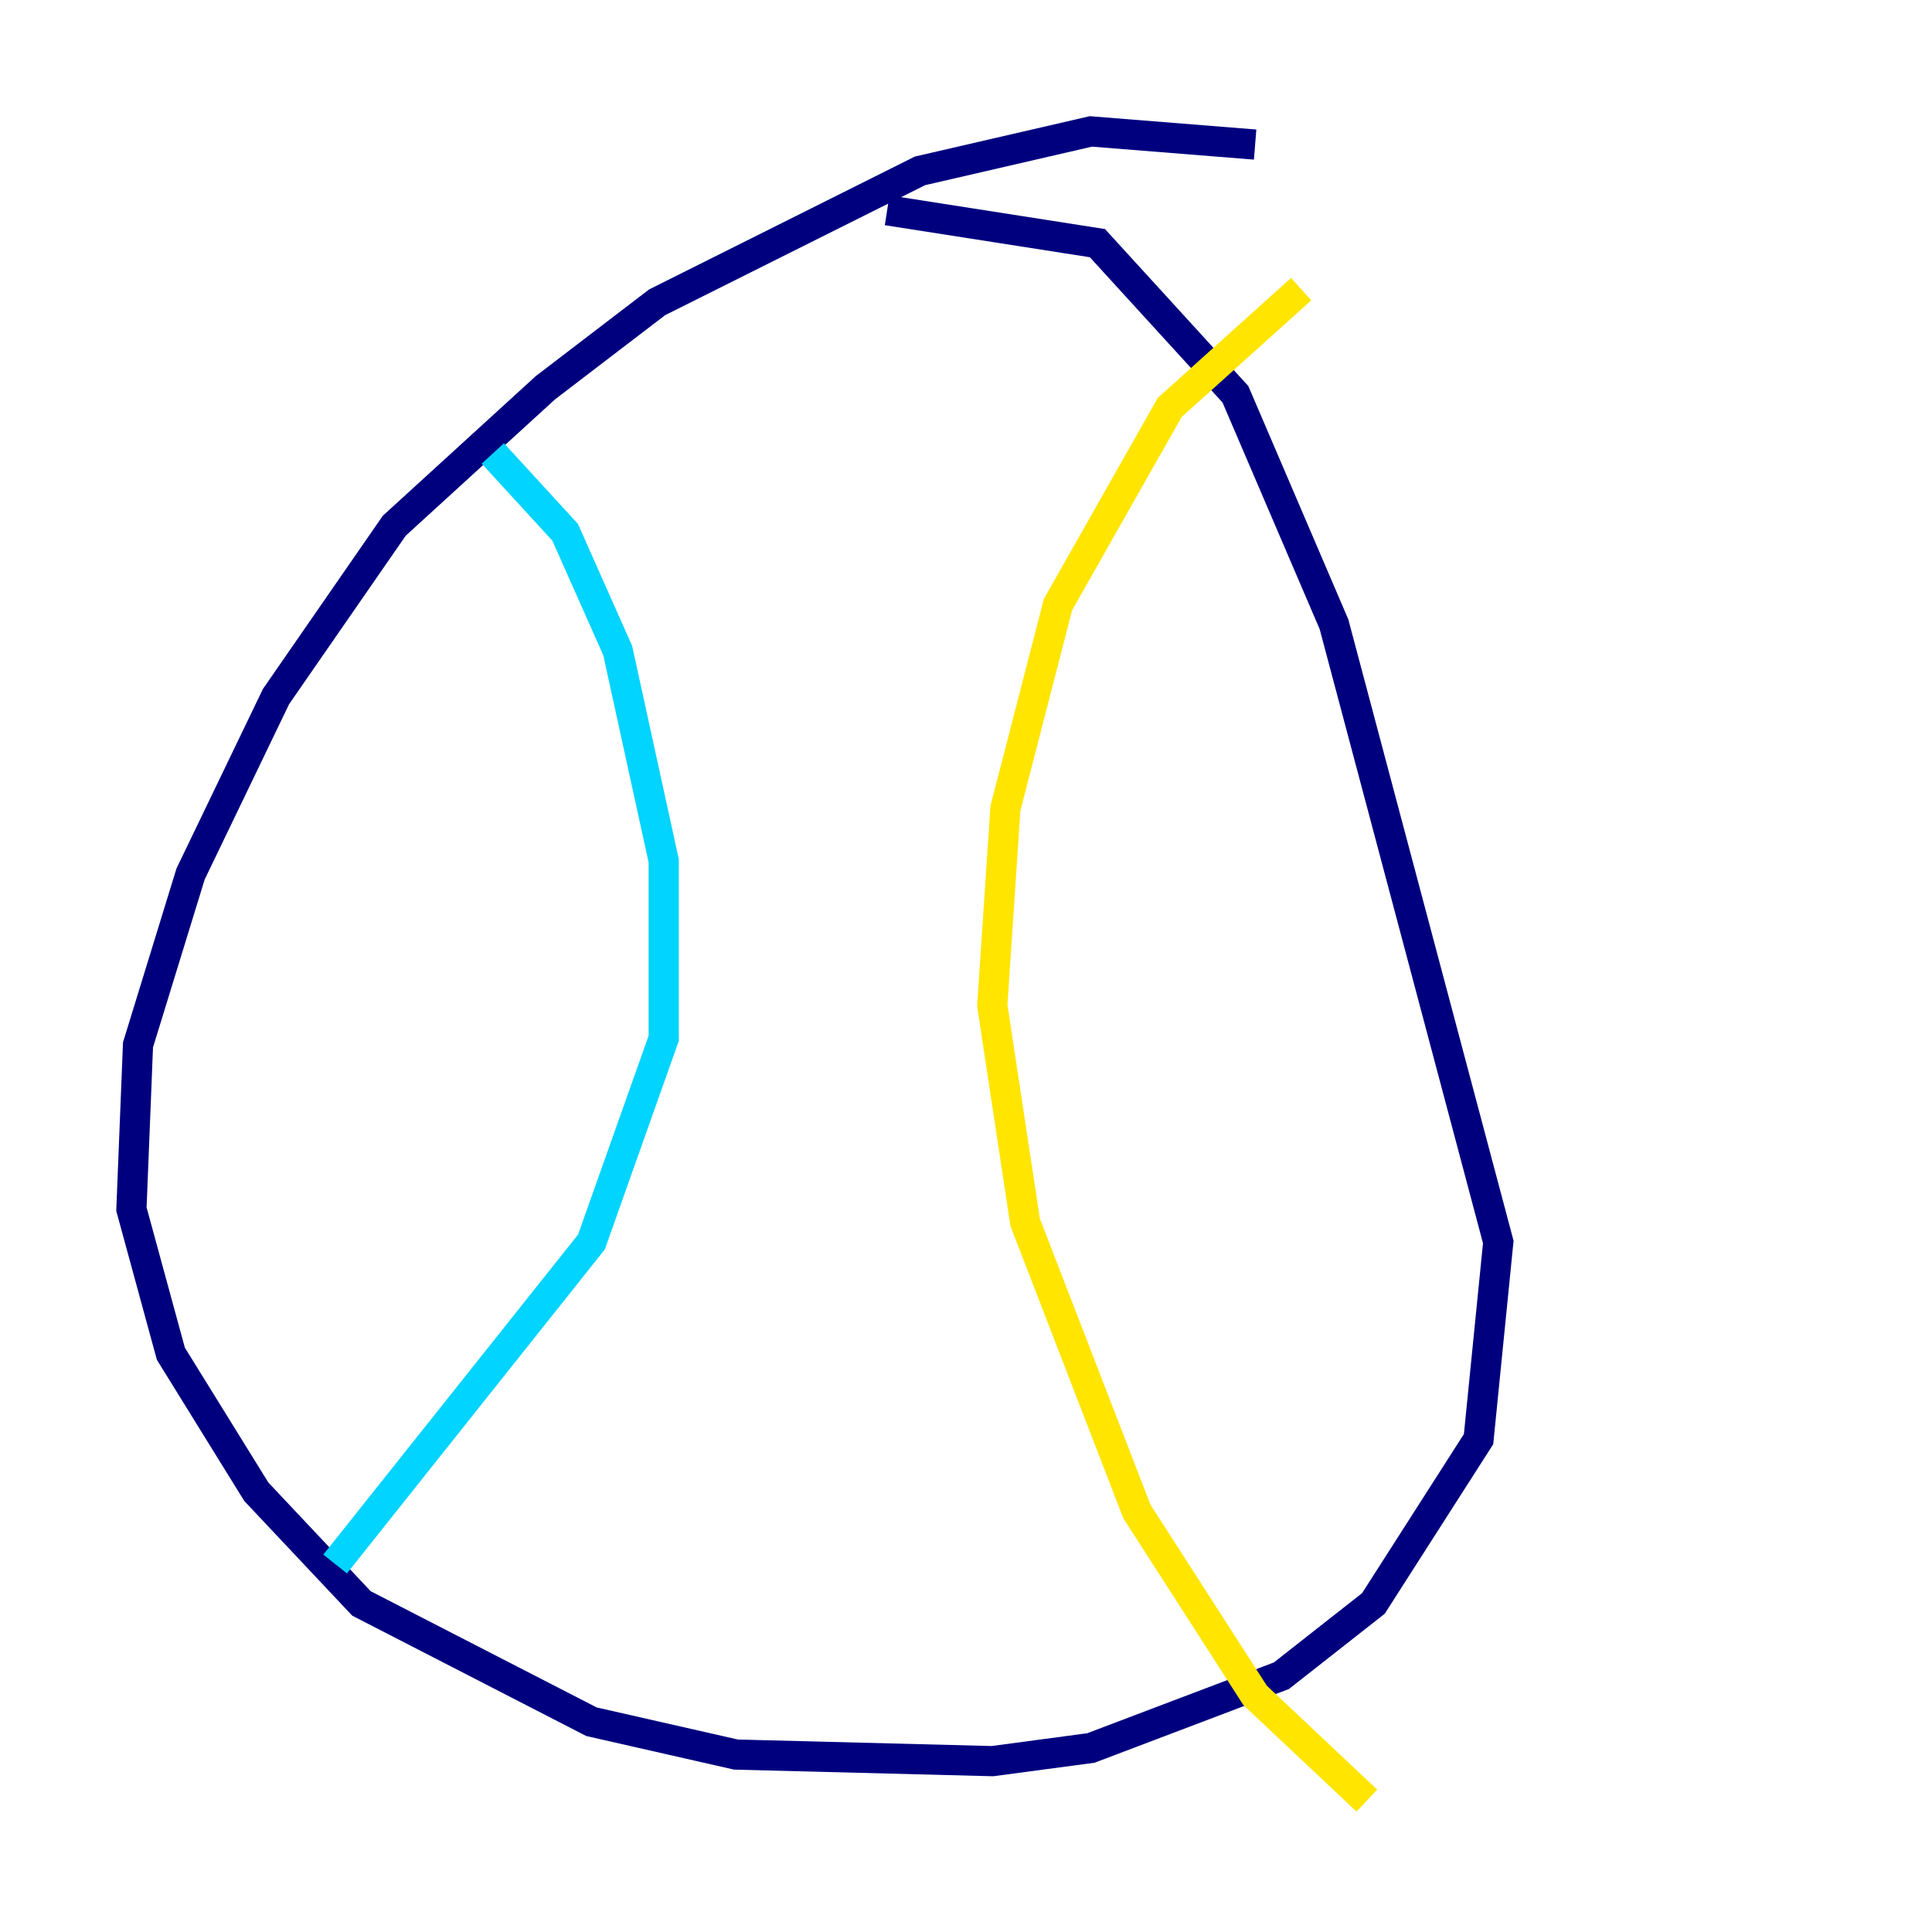 <?xml version="1.0" encoding="utf-8" ?>
<svg baseProfile="tiny" height="128" version="1.2" viewBox="0,0,128,128" width="128" xmlns="http://www.w3.org/2000/svg" xmlns:ev="http://www.w3.org/2001/xml-events" xmlns:xlink="http://www.w3.org/1999/xlink"><defs /><polyline fill="none" points="83.156,9.578 72.272,8.707 60.952,11.32 43.537,20.027 36.136,25.687 26.122,34.83 18.286,46.15 12.626,57.905 9.143,69.225 8.707,80.109 11.32,89.687 16.98,98.83 23.946,106.231 39.184,114.068 48.762,116.245 65.742,116.68 72.272,115.809 84.898,111.02 90.993,106.231 97.959,95.347 99.265,82.286 88.381,41.361 81.85,26.122 72.707,16.109 58.776,13.932" stroke="#00007f" stroke-width="2" /><polyline fill="none" points="32.653,30.041 37.442,35.265 40.925,43.102 43.973,57.034 43.973,68.789 39.184,82.286 22.204,103.619" stroke="#00d4ff" stroke-width="2" /><polyline fill="none" points="86.204,19.157 77.497,26.993 70.095,40.054 66.612,53.551 65.742,66.612 67.918,80.98 75.32,100.136 83.156,112.326 90.558,119.293" stroke="#ffe500" stroke-width="2" /><polyline fill="none" points="64.0,39.184 64.0,39.184" stroke="#7f0000" stroke-width="2" /></svg>
